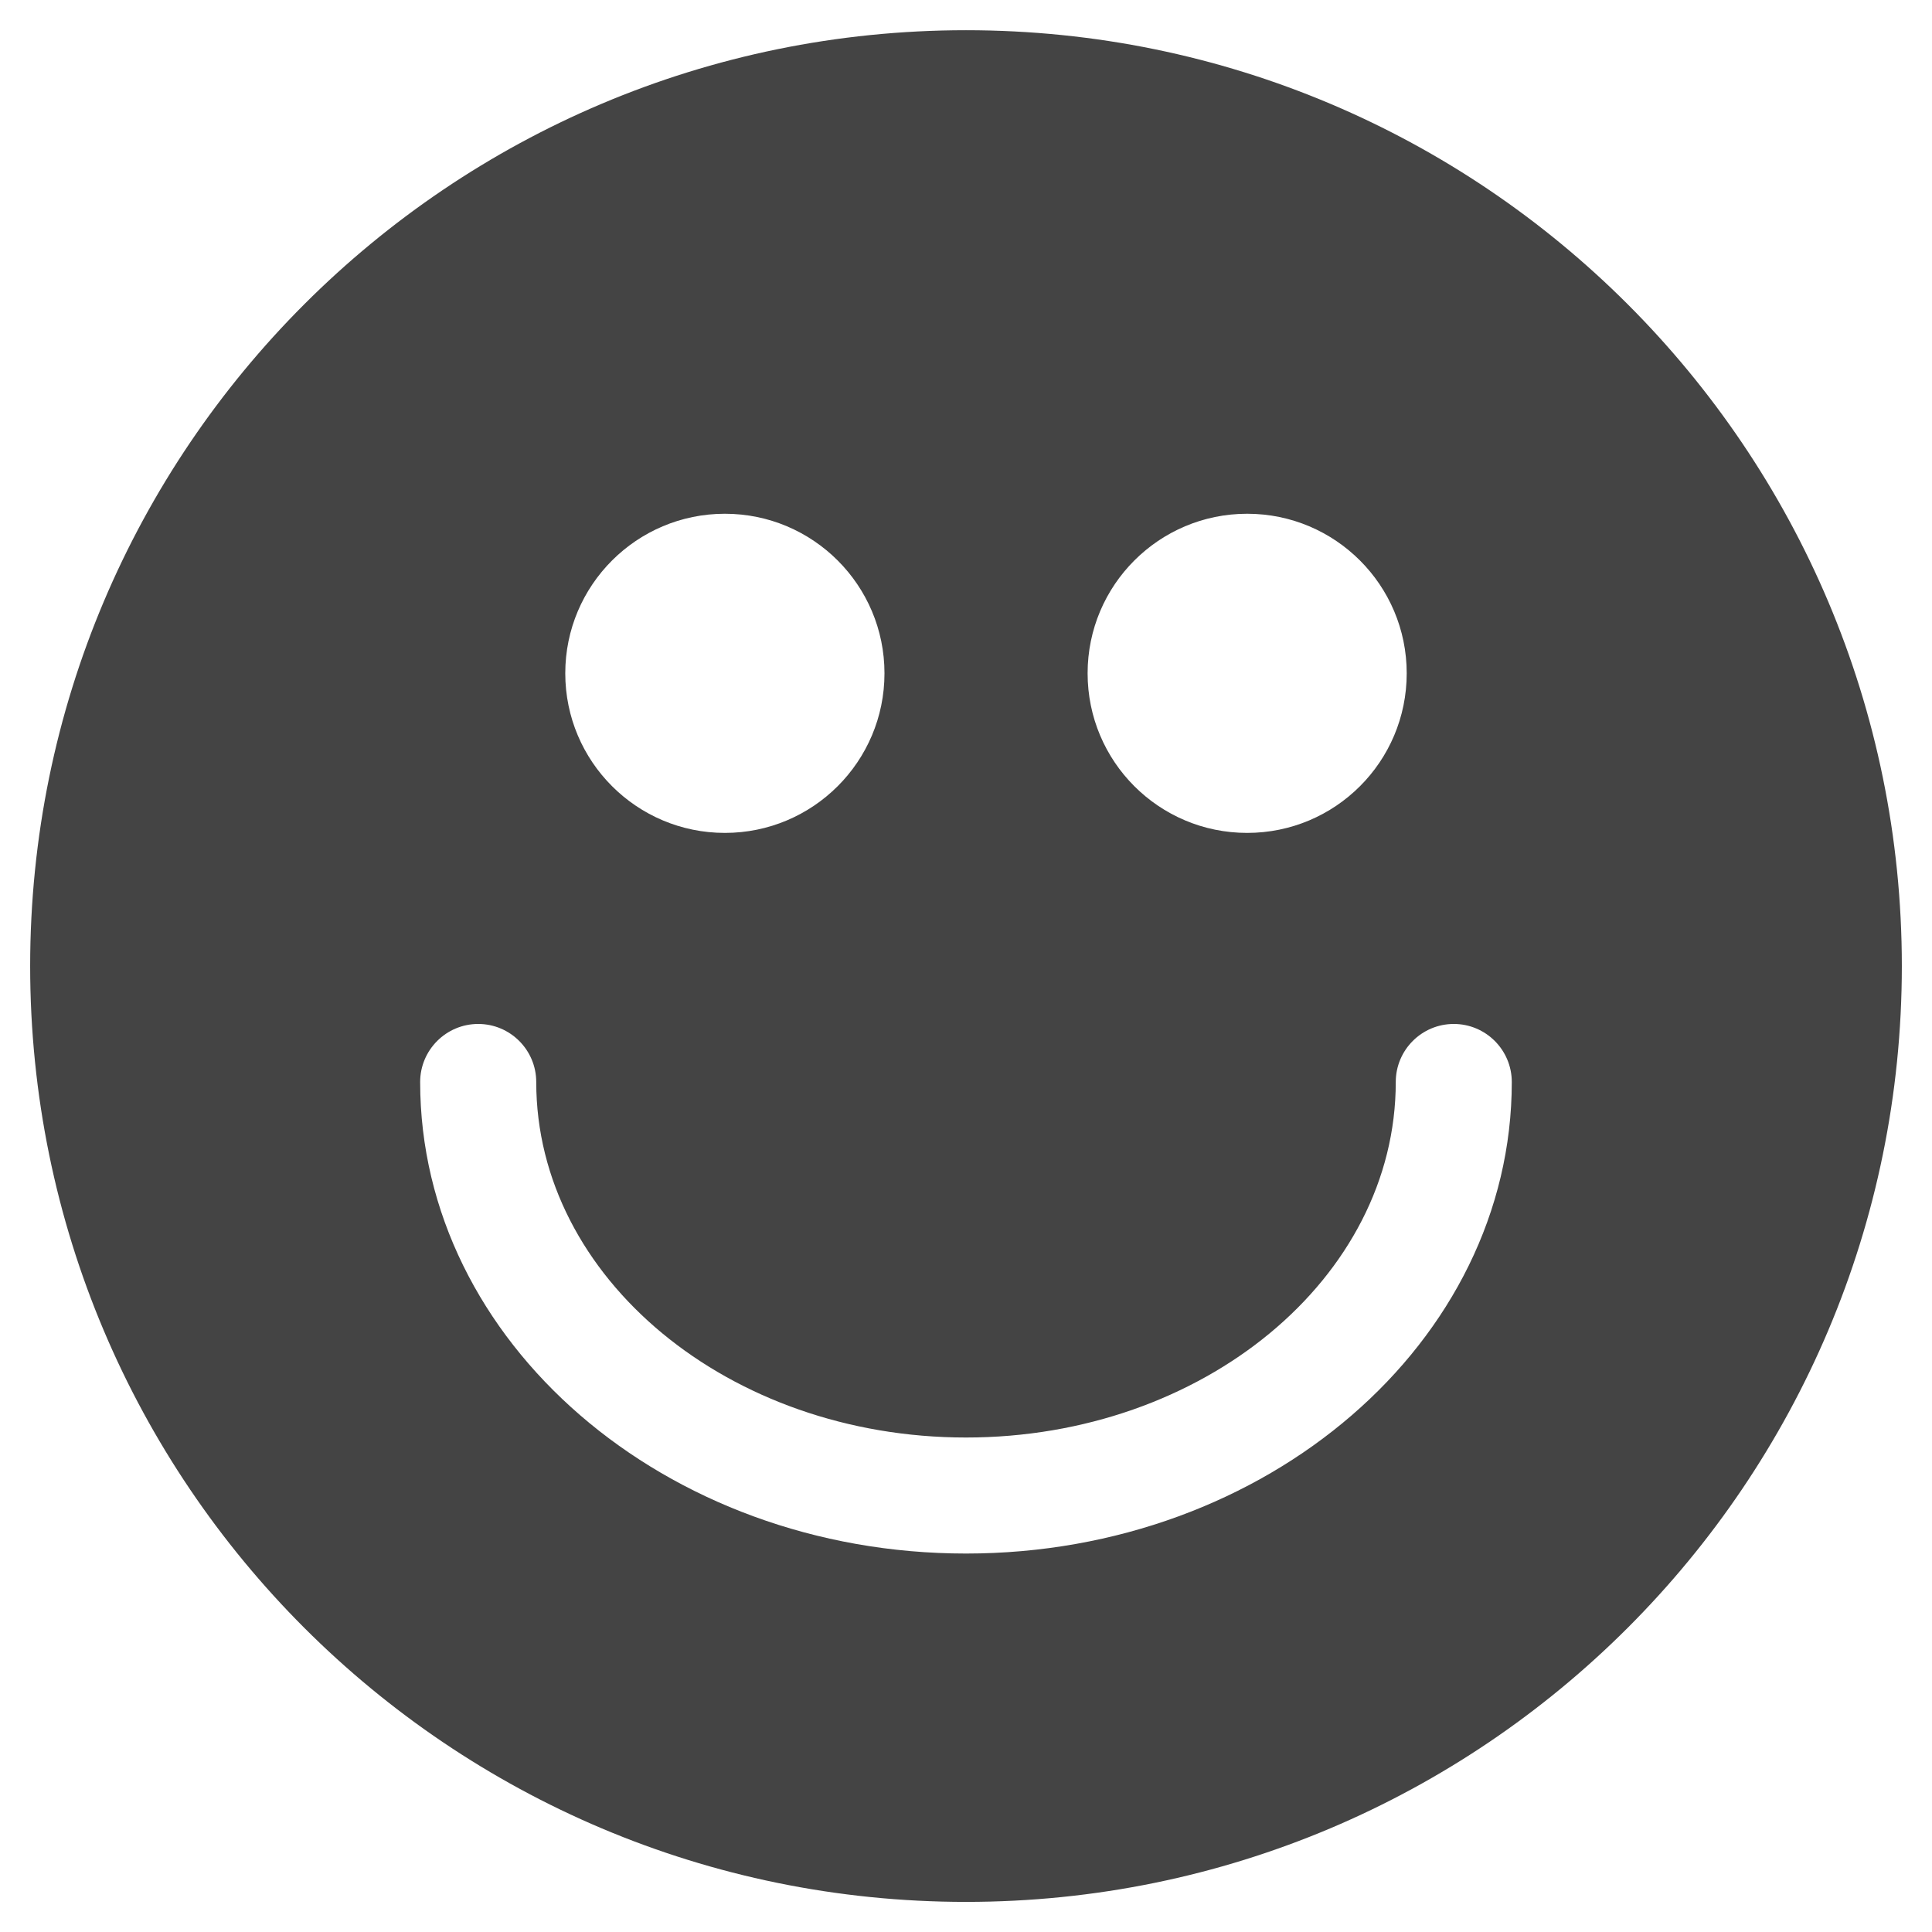 <?xml version="1.0" encoding="utf-8"?>
<!-- Generated by IcoMoon.io -->
<!DOCTYPE svg PUBLIC "-//W3C//DTD SVG 1.1//EN" "http://www.w3.org/Graphics/SVG/1.1/DTD/svg11.dtd">
<svg version="1.1" xmlns="http://www.w3.org/2000/svg" xmlns:xlink="http://www.w3.org/1999/xlink" width="36" height="36" viewBox="0 0 36 36">
<path fill="#444" d="M18 0.563c-9.632 0-17.438 7.807-17.438 17.438s7.806 17.438 17.438 17.438c9.63 0 17.438-7.807 17.438-17.438s-7.807-17.438-17.438-17.438zM23.239 9.573c1.643 0 2.973 1.332 2.973 2.973 0 1.644-1.33 2.974-2.973 2.974s-2.973-1.33-2.973-2.974c0-1.642 1.331-2.973 2.973-2.973zM13.507 9.573c1.642 0 2.974 1.332 2.974 2.973 0 1.644-1.333 2.974-2.974 2.974s-2.974-1.33-2.974-2.974c0-1.642 1.333-2.973 2.974-2.973zM18 28.948c-5.608 0-10.171-3.942-10.171-8.786 0-0.597 0.485-1.082 1.082-1.082s1.081 0.485 1.081 1.082c0 3.652 3.592 6.624 8.008 6.624s8.008-2.972 8.008-6.624c0-0.597 0.484-1.082 1.081-1.082s1.081 0.485 1.081 1.082c0 4.844-4.561 8.786-10.17 8.786z"></path>
</svg>
